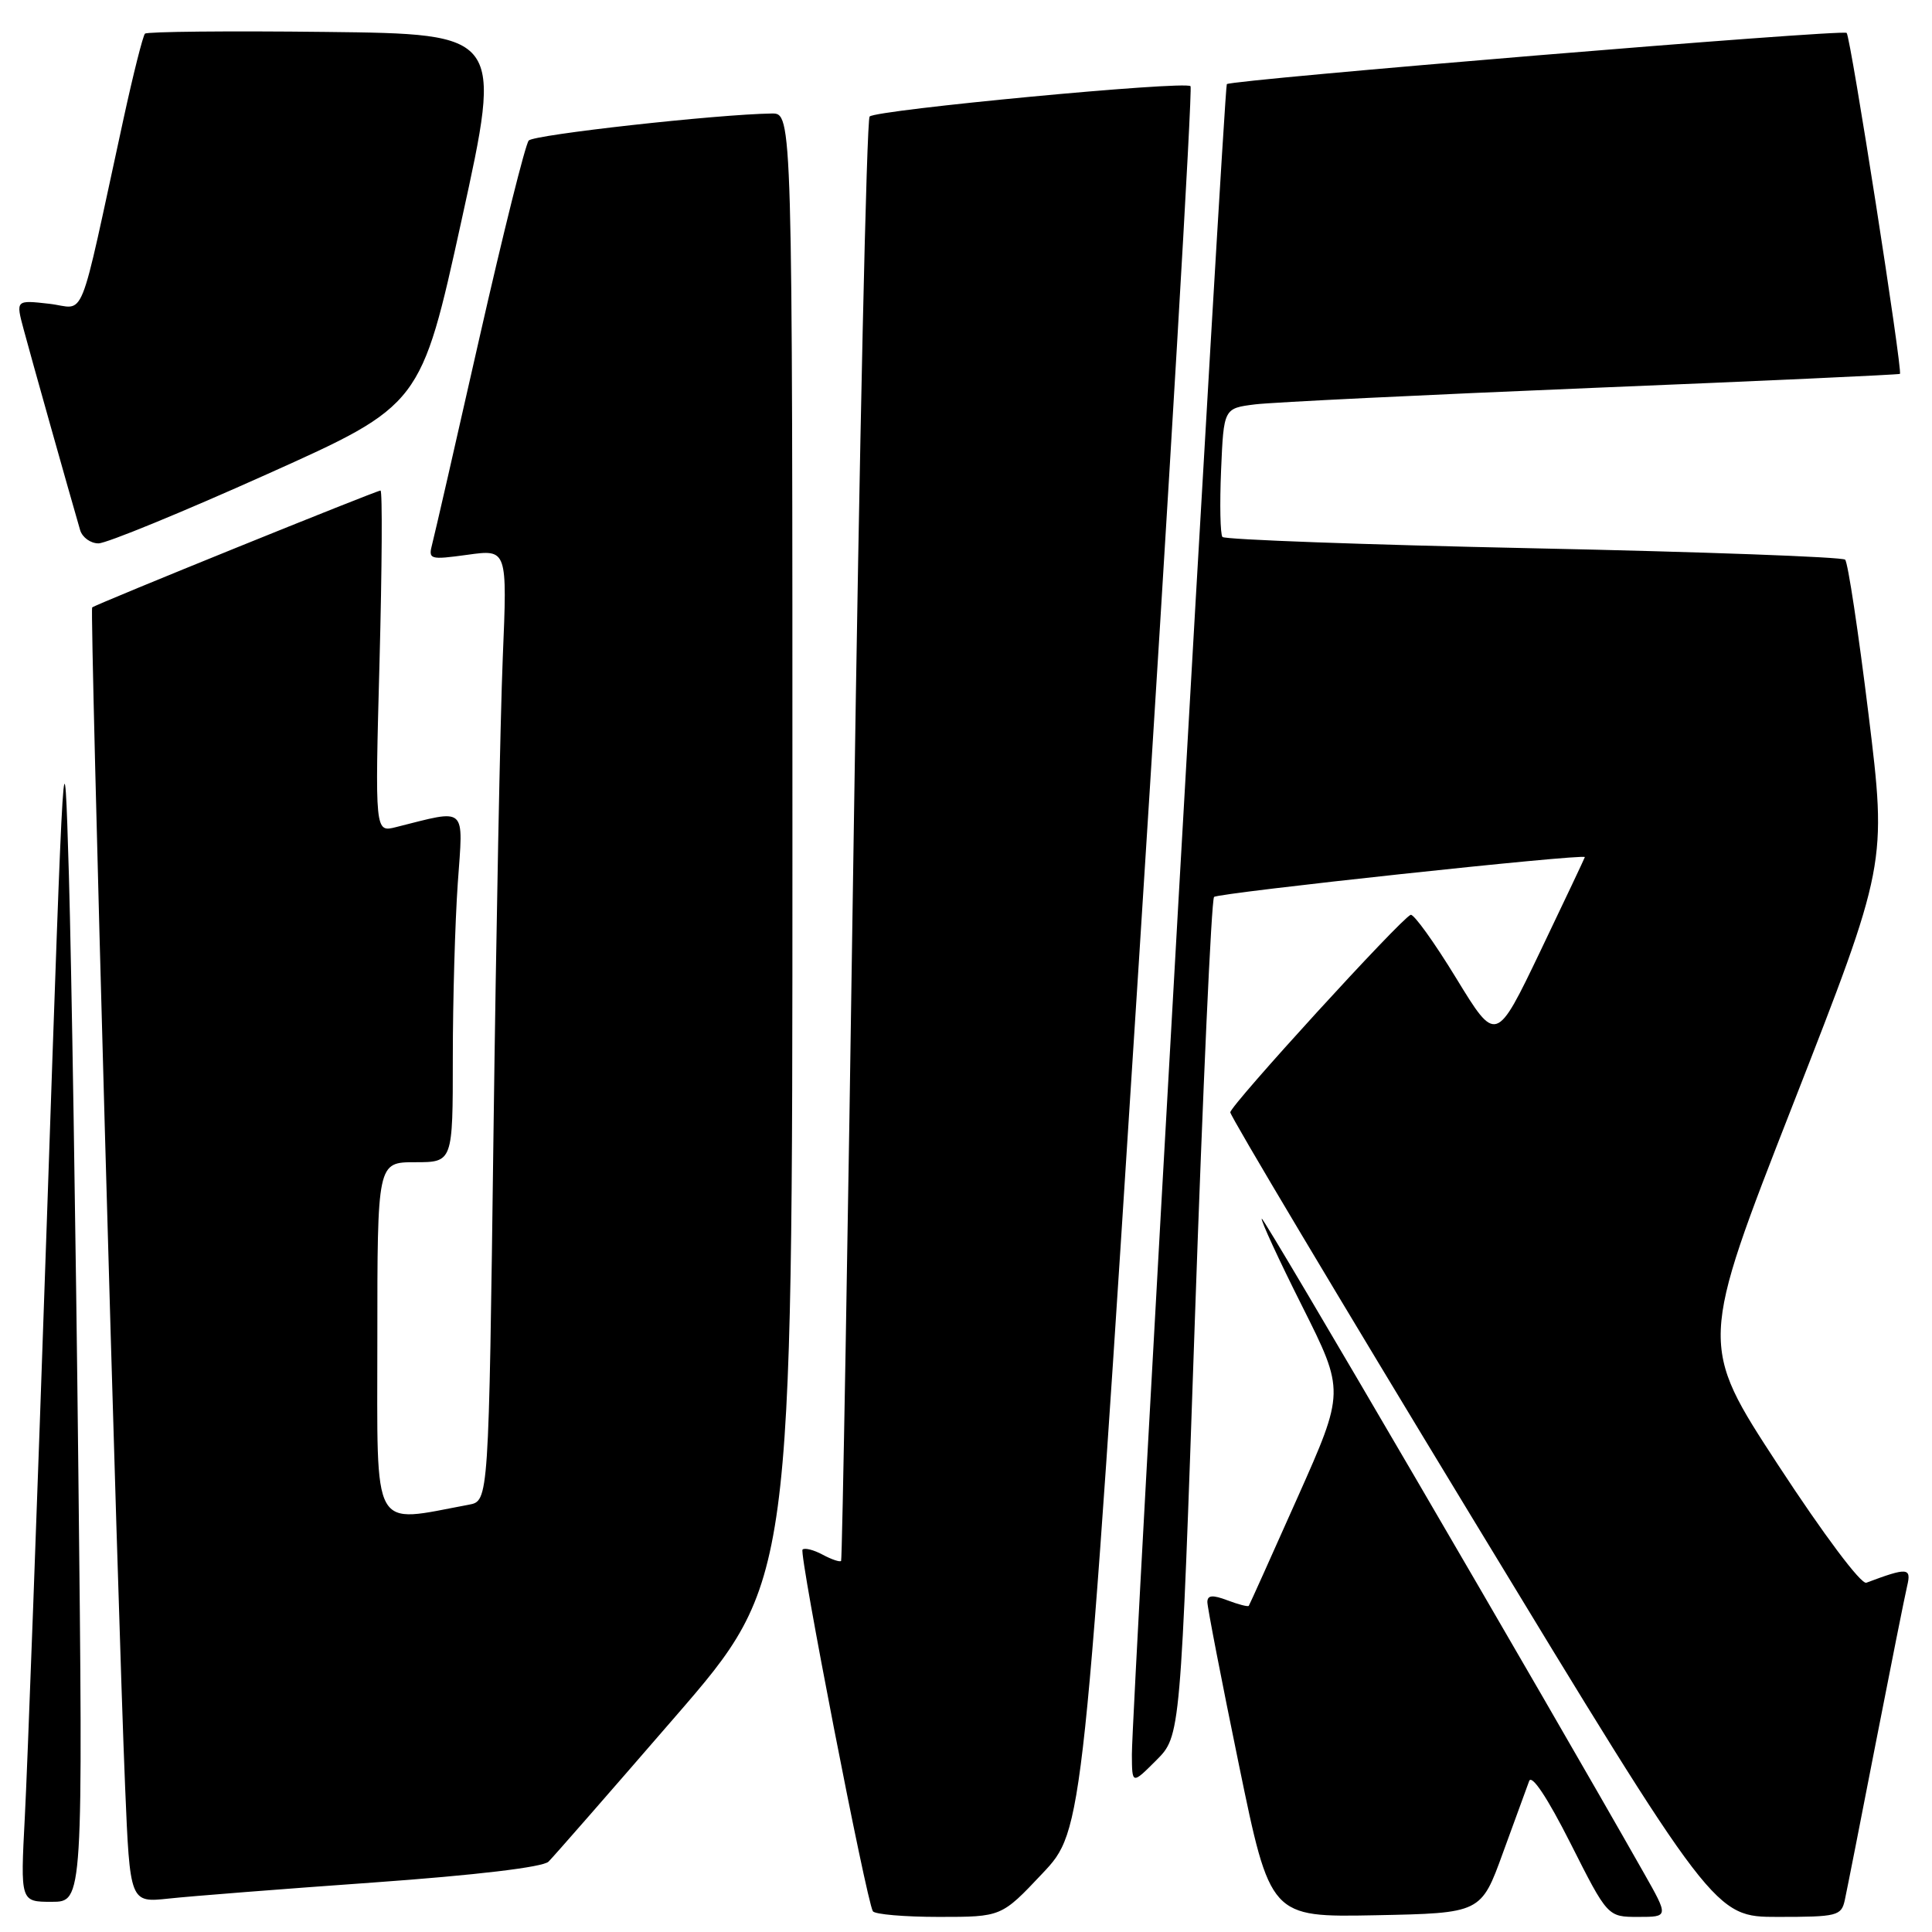 <?xml version="1.0" encoding="UTF-8" standalone="no"?>
<!DOCTYPE svg PUBLIC "-//W3C//DTD SVG 1.1//EN" "http://www.w3.org/Graphics/SVG/1.1/DTD/svg11.dtd" >
<svg xmlns="http://www.w3.org/2000/svg" xmlns:xlink="http://www.w3.org/1999/xlink" version="1.1" viewBox="0 0 256 256">
 <g >
 <path fill="currentColor"
d=" M 138.12 248.25 C 143.55 242.50 143.55 242.50 150.92 127.22 C 154.97 63.82 158.04 11.71 157.75 11.42 C 157.02 10.68 116.12 14.55 115.23 15.44 C 114.83 15.84 113.88 58.99 113.11 111.33 C 112.35 163.67 111.60 206.65 111.45 206.83 C 111.30 207.01 110.19 206.64 109.00 206.00 C 107.81 205.36 106.61 205.06 106.34 205.33 C 105.85 205.82 114.80 251.84 115.66 253.25 C 115.91 253.66 119.85 254.00 124.41 254.00 C 132.70 254.00 132.70 254.00 138.12 248.25 Z  M 199.15 245.50 C 200.75 241.10 202.31 236.82 202.62 236.00 C 202.96 235.07 205.04 238.19 208.10 244.25 C 213.02 254.00 213.02 254.00 217.07 254.00 C 221.12 254.00 221.12 254.00 217.81 248.16 C 204.61 224.87 167.44 161.22 167.19 161.48 C 167.02 161.65 169.42 166.87 172.54 173.07 C 178.20 184.36 178.20 184.36 171.93 198.43 C 168.48 206.17 165.58 212.63 165.47 212.78 C 165.36 212.93 164.09 212.60 162.64 212.05 C 160.68 211.31 160.00 211.36 159.98 212.27 C 159.98 212.95 161.85 222.62 164.15 233.78 C 168.32 254.05 168.32 254.05 182.28 253.78 C 196.25 253.50 196.25 253.50 199.15 245.50 Z  M 244.45 251.75 C 244.72 250.51 246.56 241.18 248.54 231.00 C 250.53 220.82 252.40 211.44 252.71 210.14 C 253.29 207.71 252.76 207.67 247.30 209.72 C 246.61 209.98 241.64 203.34 235.63 194.15 C 225.15 178.12 225.15 178.12 237.59 146.31 C 250.02 114.50 250.02 114.50 247.59 94.66 C 246.25 83.75 244.86 74.52 244.49 74.16 C 244.13 73.80 225.54 73.12 203.17 72.65 C 180.80 72.18 162.27 71.50 161.98 71.15 C 161.69 70.79 161.61 66.81 161.80 62.30 C 162.15 54.10 162.15 54.10 166.32 53.58 C 168.62 53.30 188.72 52.32 211.00 51.40 C 233.28 50.49 251.61 49.65 251.75 49.54 C 252.14 49.22 245.22 4.88 244.69 4.36 C 244.18 3.85 163.06 10.57 162.56 11.15 C 162.20 11.59 149.94 227.03 149.98 232.48 C 150.00 236.46 150.00 236.46 153.21 233.25 C 156.43 230.03 156.43 230.03 158.33 174.77 C 159.38 144.37 160.52 119.21 160.87 118.85 C 161.39 118.31 210.00 113.08 210.00 113.57 C 210.00 113.65 207.35 119.25 204.12 126.00 C 198.24 138.27 198.24 138.27 192.95 129.61 C 190.04 124.84 187.32 121.07 186.92 121.22 C 185.64 121.70 163.04 146.45 163.02 147.39 C 163.01 147.88 177.44 172.07 195.09 201.14 C 227.17 254.00 227.17 254.00 235.57 254.00 C 243.46 254.00 243.99 253.87 244.45 251.75 Z  M 10.38 194.75 C 10.04 163.26 9.47 127.83 9.13 116.00 C 8.51 94.97 8.45 95.98 6.20 162.00 C 4.93 199.12 3.62 234.56 3.29 240.75 C 2.70 252.00 2.70 252.00 6.85 252.00 C 11.01 252.00 11.01 252.00 10.38 194.75 Z  M 49.50 249.44 C 63.06 248.47 71.95 247.41 72.68 246.68 C 73.34 246.03 80.87 237.41 89.43 227.52 C 105.00 209.55 105.00 209.55 105.00 112.27 C 105.00 15.00 105.00 15.00 102.25 15.04 C 94.97 15.15 70.77 17.84 70.06 18.62 C 69.62 19.10 66.69 30.83 63.55 44.67 C 60.42 58.52 57.60 70.83 57.28 72.04 C 56.73 74.15 56.90 74.20 61.96 73.51 C 67.22 72.78 67.22 72.78 66.62 87.14 C 66.29 95.04 65.74 123.41 65.39 150.20 C 64.76 198.89 64.76 198.89 62.13 199.38 C 49.08 201.81 50.00 203.47 50.00 177.56 C 50.00 154.00 50.00 154.00 55.00 154.00 C 60.00 154.00 60.00 154.00 60.00 140.15 C 60.00 132.54 60.30 122.12 60.66 117.00 C 61.39 106.67 61.99 107.21 52.46 109.60 C 49.68 110.30 49.68 110.30 50.29 87.65 C 50.62 75.19 50.68 65.00 50.42 65.00 C 49.87 65.00 12.65 80.08 12.21 80.49 C 11.88 80.78 15.57 212.57 16.58 236.81 C 17.22 252.12 17.22 252.12 22.36 251.57 C 25.19 251.26 37.40 250.30 49.50 249.44 Z  M 35.37 62.84 C 55.78 53.68 55.78 53.68 61.18 29.09 C 66.58 4.50 66.58 4.50 43.14 4.23 C 30.25 4.08 19.48 4.19 19.21 4.46 C 18.94 4.73 17.66 9.80 16.37 15.73 C 10.24 43.89 11.48 40.81 6.51 40.25 C 2.09 39.75 2.09 39.75 3.13 43.63 C 4.02 46.98 9.14 65.16 10.62 70.25 C 10.91 71.21 12.00 72.00 13.05 72.00 C 14.10 72.00 24.14 67.88 35.37 62.84 Z "/>
</g>
</svg>